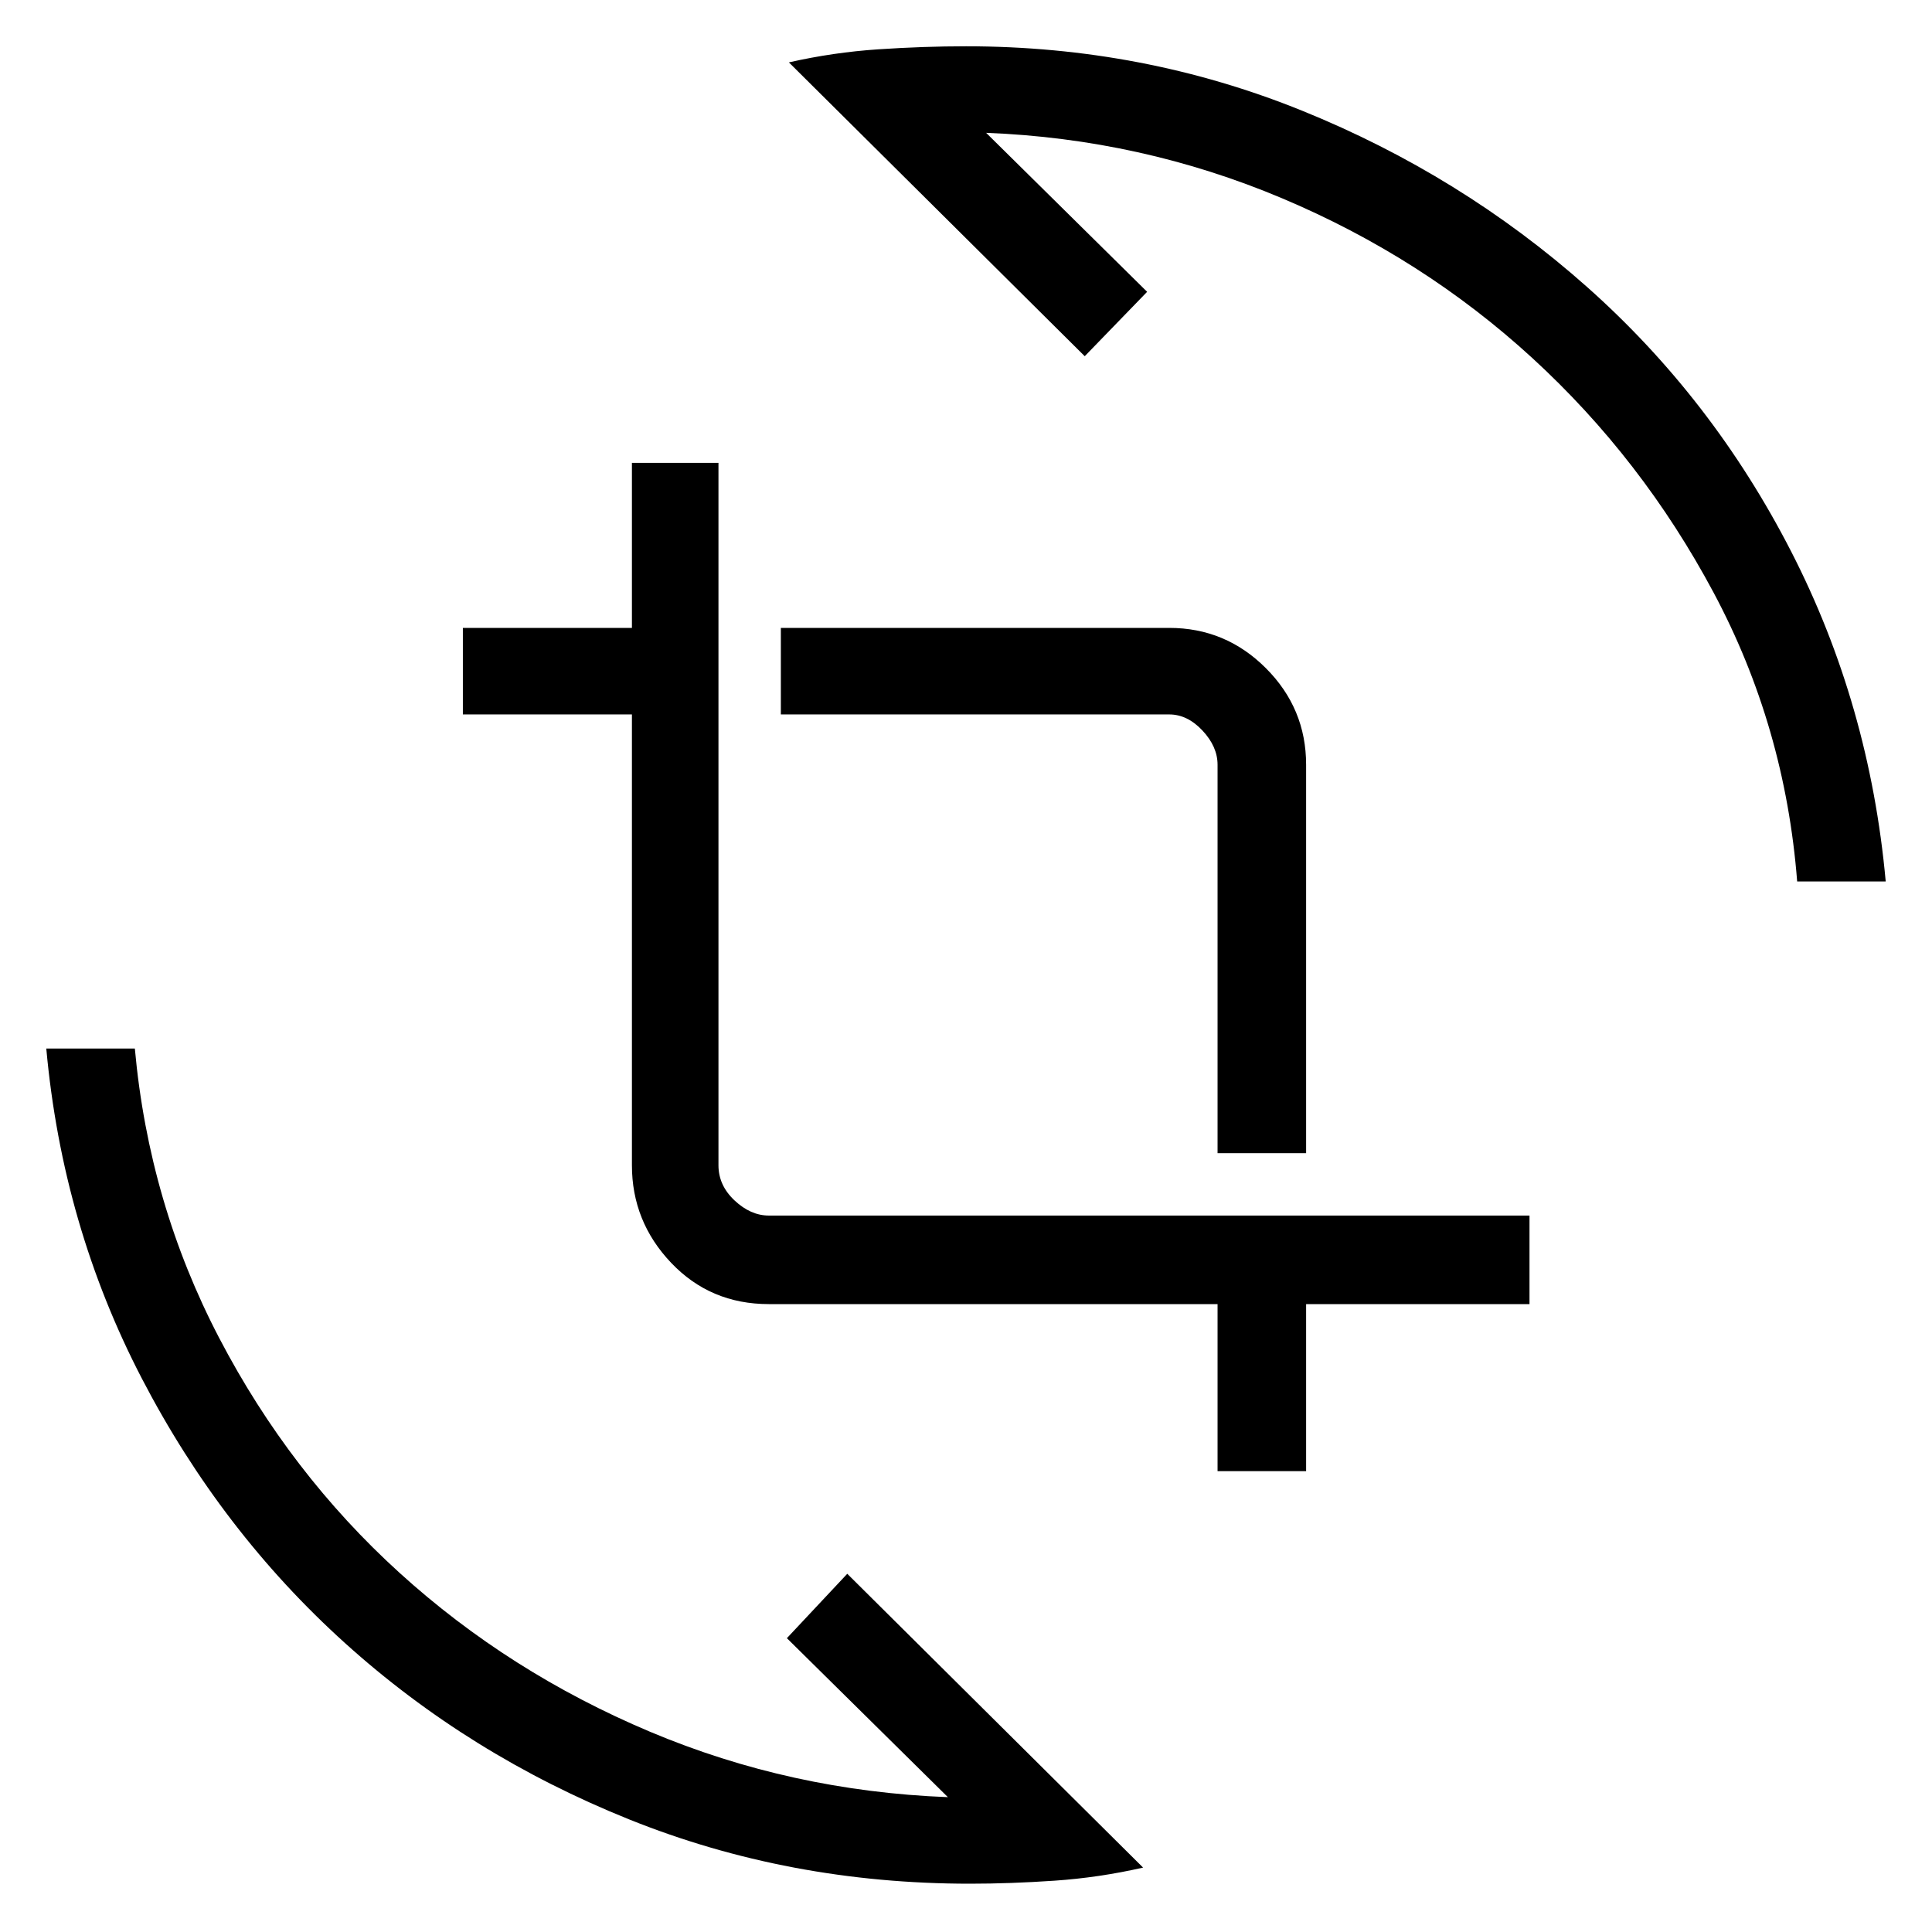 <svg xmlns="http://www.w3.org/2000/svg" height="48" width="48"><path d="M30.25 28.65V19Q30.25 18.55 29.875 18.15Q29.5 17.75 29.05 17.75H19.4V15.6H29.05Q30.45 15.6 31.45 16.6Q32.45 17.6 32.45 19V28.65ZM30.25 36.55V32.4H19.1Q17.65 32.4 16.675 31.375Q15.7 30.35 15.7 28.95V17.75H11.5V15.6H15.7V11.5H17.85V28.95Q17.85 29.45 18.25 29.825Q18.65 30.2 19.1 30.2H38V32.4H32.45V36.55ZM19.6 1.55Q20.7 1.3 21.825 1.225Q22.95 1.15 24 1.15Q28.4 1.15 32.35 2.75Q36.3 4.35 39.425 7.125Q42.55 9.9 44.5 13.7Q46.45 17.5 46.85 21.9H44.65Q44.35 18.05 42.575 14.725Q40.8 11.4 38.075 8.9Q35.35 6.4 31.85 4.925Q28.35 3.45 24.5 3.3L28.5 7.25L26.95 8.85ZM28.4 46.4Q27.3 46.65 26.2 46.725Q25.1 46.8 24.1 46.8Q19.6 46.8 15.625 45.2Q11.65 43.6 8.575 40.825Q5.5 38.05 3.525 34.25Q1.55 30.45 1.15 26.05H3.35Q3.7 29.9 5.45 33.25Q7.2 36.6 9.925 39.075Q12.65 41.55 16.15 43.025Q19.65 44.5 23.55 44.65L19.55 40.7L21.05 39.1Z"/></svg>